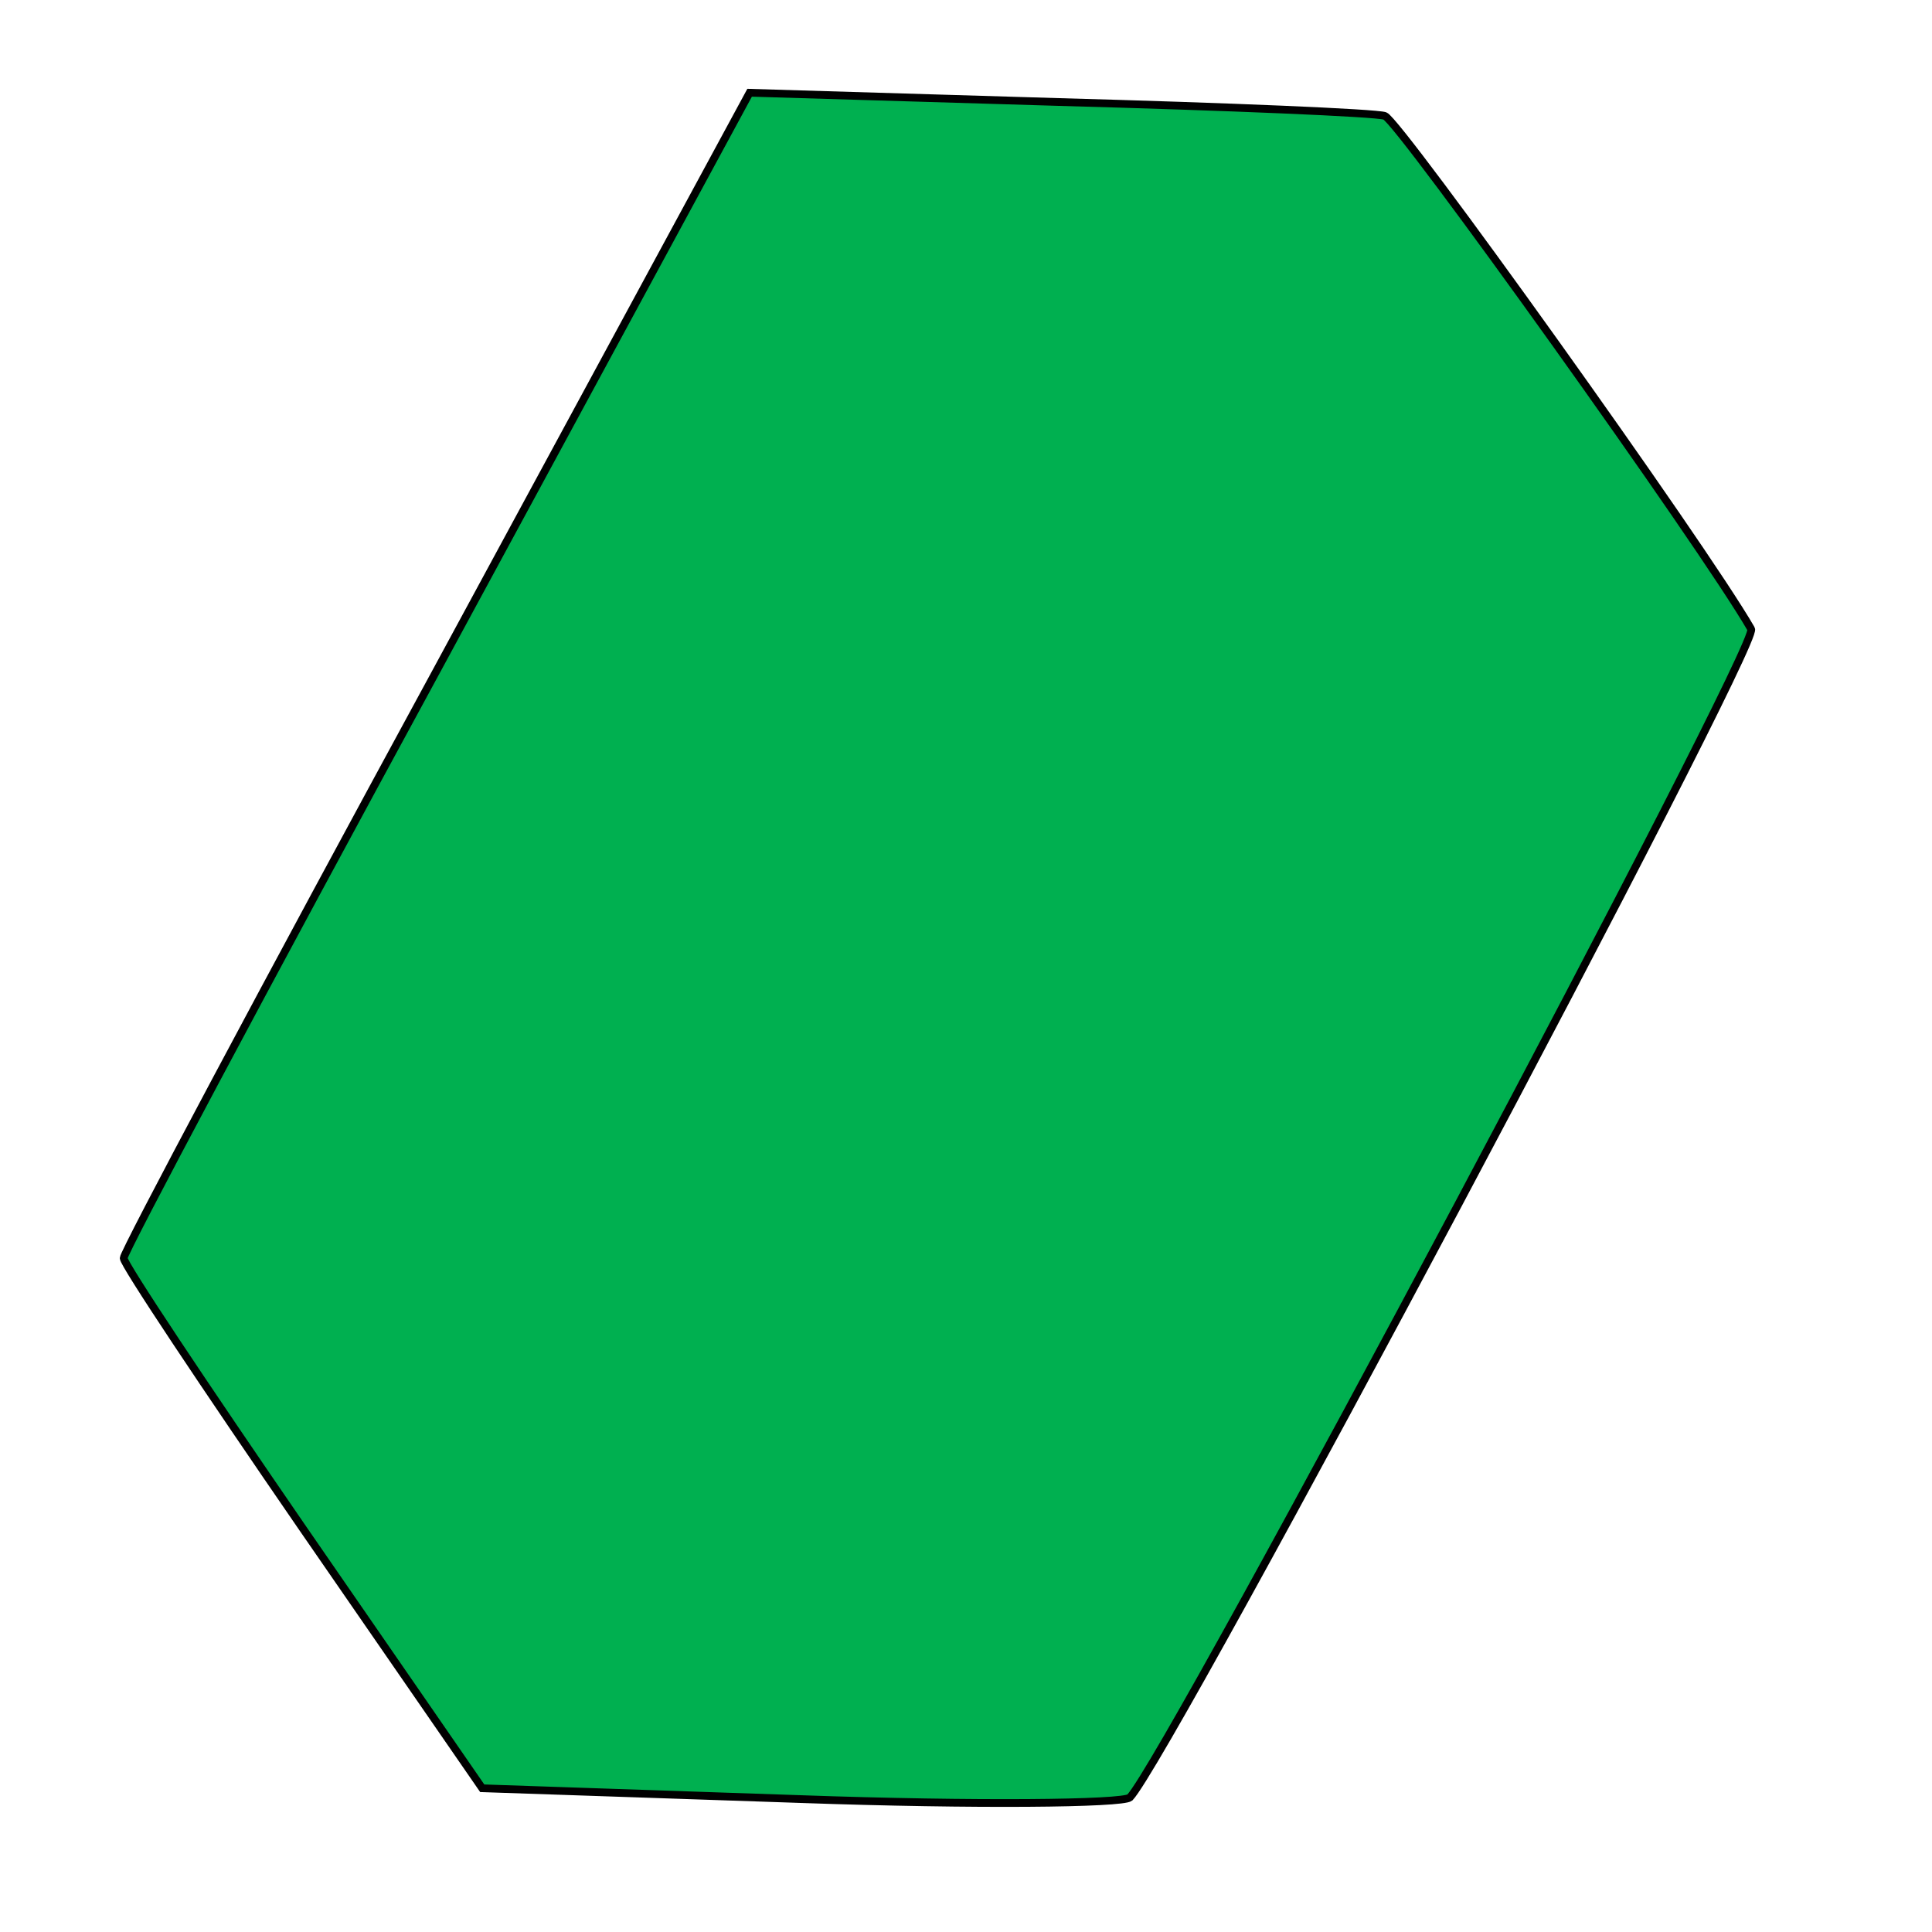 <!DOCTYPE svg PUBLIC "-//W3C//DTD SVG 20010904//EN" "http://www.w3.org/TR/2001/REC-SVG-20010904/DTD/svg10.dtd">
<svg xmlns="http://www.w3.org/2000/svg" version="1.0" width="250.0pt" height="250.0pt" viewBox="0 0 125 125" preserveAspectRatio="xMidYMid meet">
<g transform="translate(0,125) scale(0.1,-0.1)" fill="#00B050" stroke="black" stroke-width="5">
<path d="M283 817 c-112 -206 -203 -377 -203 -381 0 -4 52 -82 116 -175 l116 -168 206 -7 c113 -4 208 -3 213 1 25 26 408 746 402 756 -31 54 -228 329 -237 332 -6 2 -101 6 -211 9 l-200 6 -202 -373z"/>
</g>
</svg>

